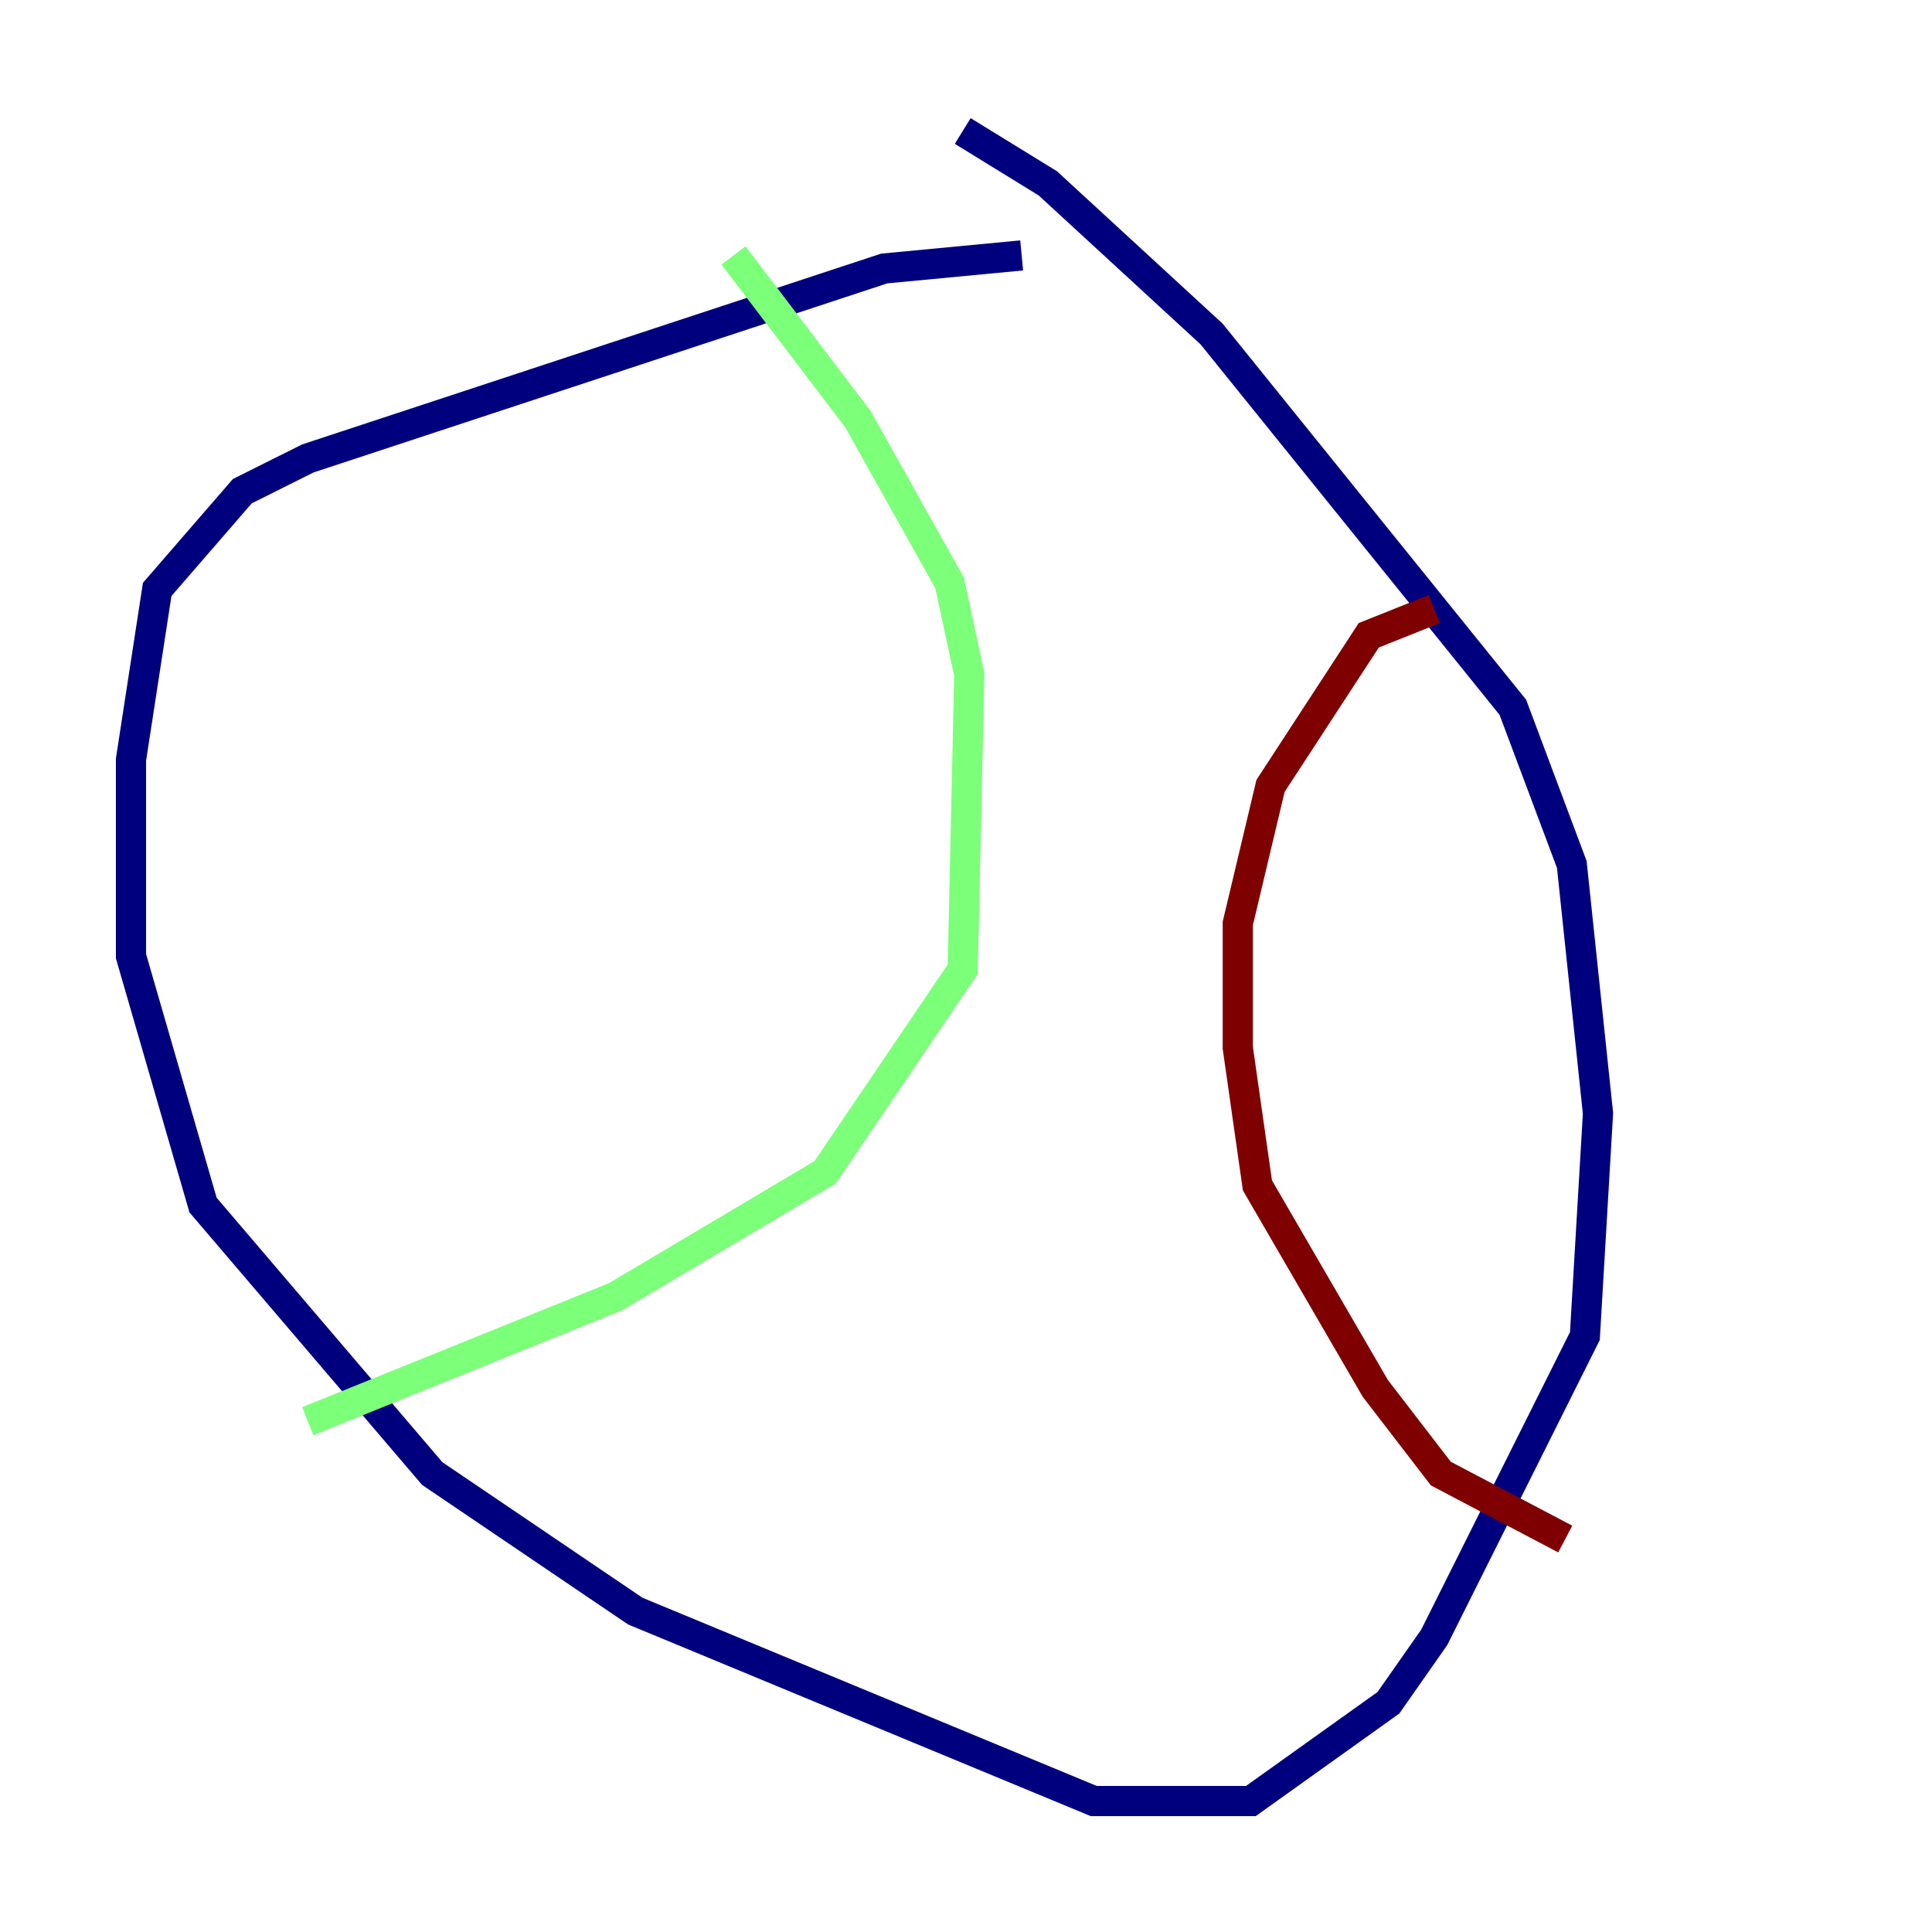 <?xml version="1.0" encoding="utf-8" ?>
<svg baseProfile="tiny" height="128" version="1.2" viewBox="0,0,128,128" width="128" xmlns="http://www.w3.org/2000/svg" xmlns:ev="http://www.w3.org/2001/xml-events" xmlns:xlink="http://www.w3.org/1999/xlink"><defs /><polyline fill="none" points="67.688,16.922 58.576,17.79 20.393,30.373 16.054,32.542 10.414,39.051 8.678,50.332 8.678,63.349 13.451,79.837 28.637,97.627 42.088,106.739 72.461,119.322 82.875,119.322 91.986,112.814 95.024,108.475 105.003,88.515 105.871,73.763 104.136,57.275 100.231,46.861 80.271,22.129 69.424,12.149 63.783,8.678" stroke="#00007f" stroke-width="2" /><polyline fill="none" points="48.597,16.922 56.841,27.77 62.915,38.617 64.217,44.691 63.783,64.217 54.671,77.668 40.786,85.912 20.393,94.156" stroke="#7cff79" stroke-width="2" /><polyline fill="none" points="95.024,40.352 90.685,42.088 84.176,52.068 82.007,61.18 82.007,69.424 83.308,78.536 91.119,91.986 95.458,97.627 103.702,101.966" stroke="#7f0000" stroke-width="2" /></svg>